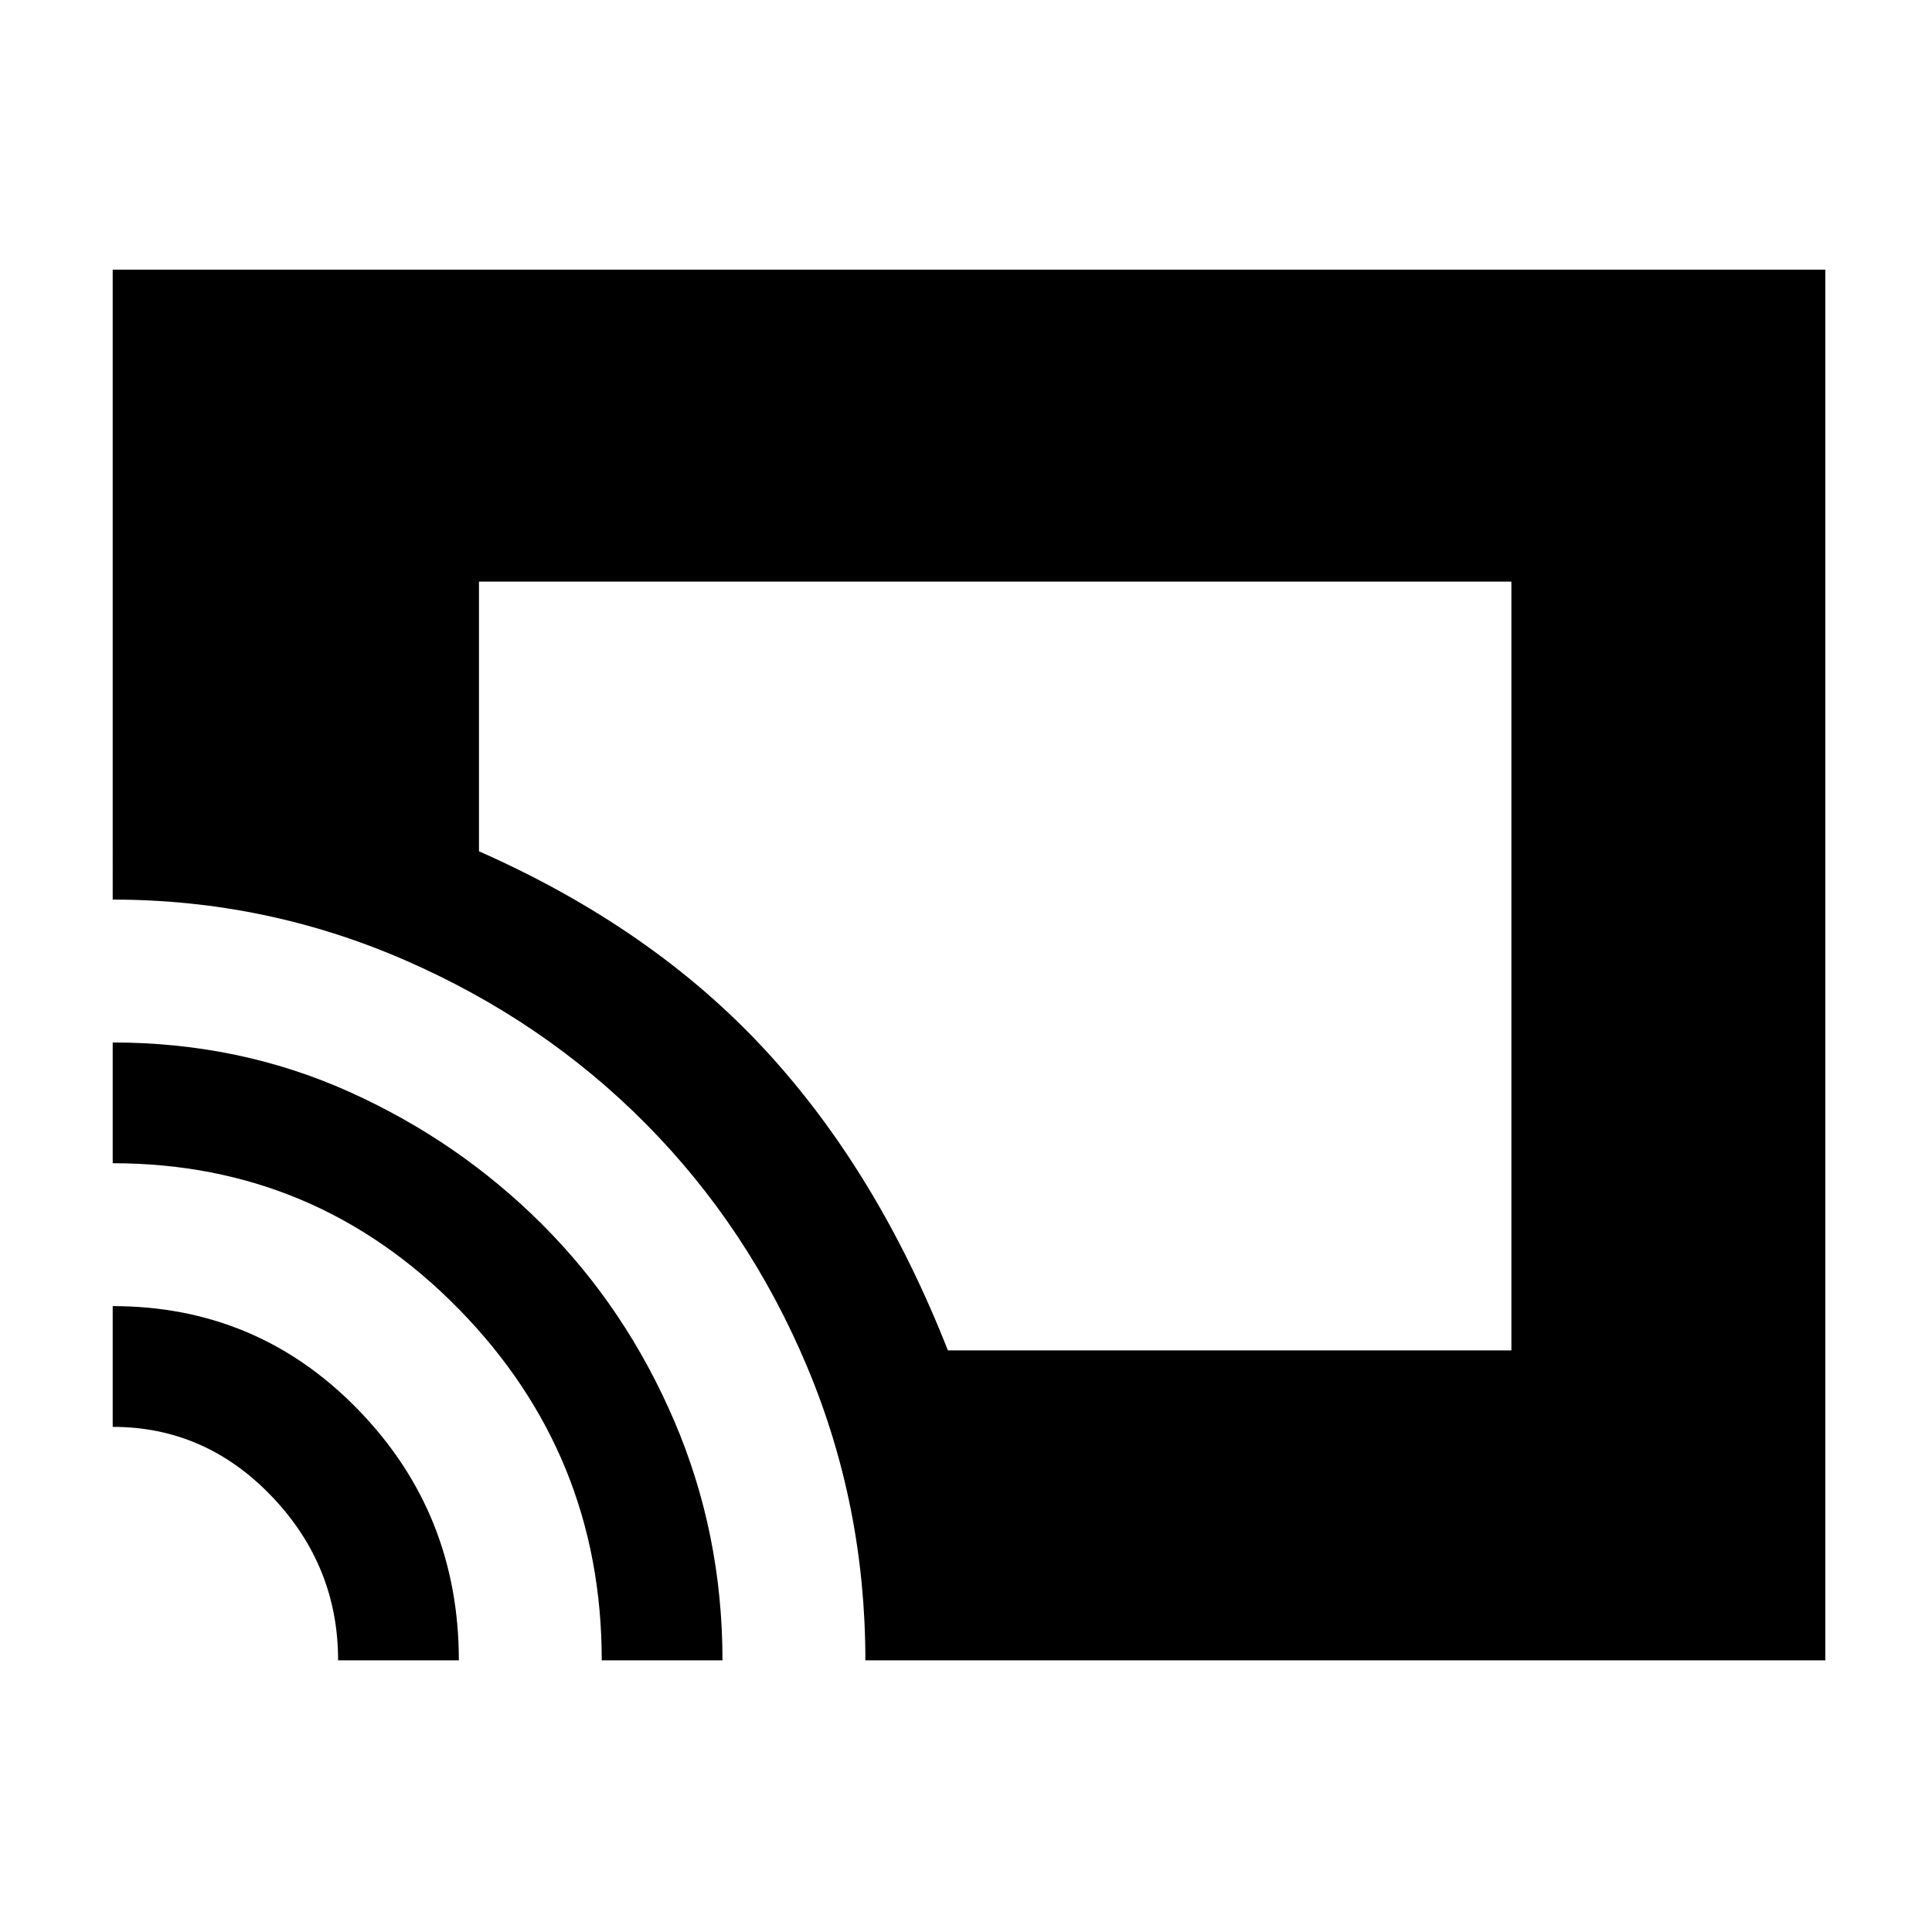 <svg xmlns="http://www.w3.org/2000/svg" width="48" height="48" viewBox="0 0 48 48"><path d="M23.55 33.55h14v-19.1H11.9v6.7q4.3 1.9 7.1 4.925t4.55 7.475Zm-2.05 7.7q0-3.85-1.45-7.3-1.45-3.45-4-6.025t-6-4.075q-3.45-1.5-7.25-1.5V6.7h42.55v34.55Zm-6.55 0q0-5.1-3.55-8.725T2.8 28.9v-3q3.15 0 5.875 1.225t4.8 3.3Q15.55 32.5 16.75 35.3q1.2 2.8 1.2 5.95Zm-6.55 0q0-2.35-1.65-4.075T2.8 35.45v-3q3.6 0 6.1 2.575 2.5 2.575 2.5 6.225Z"/></svg>